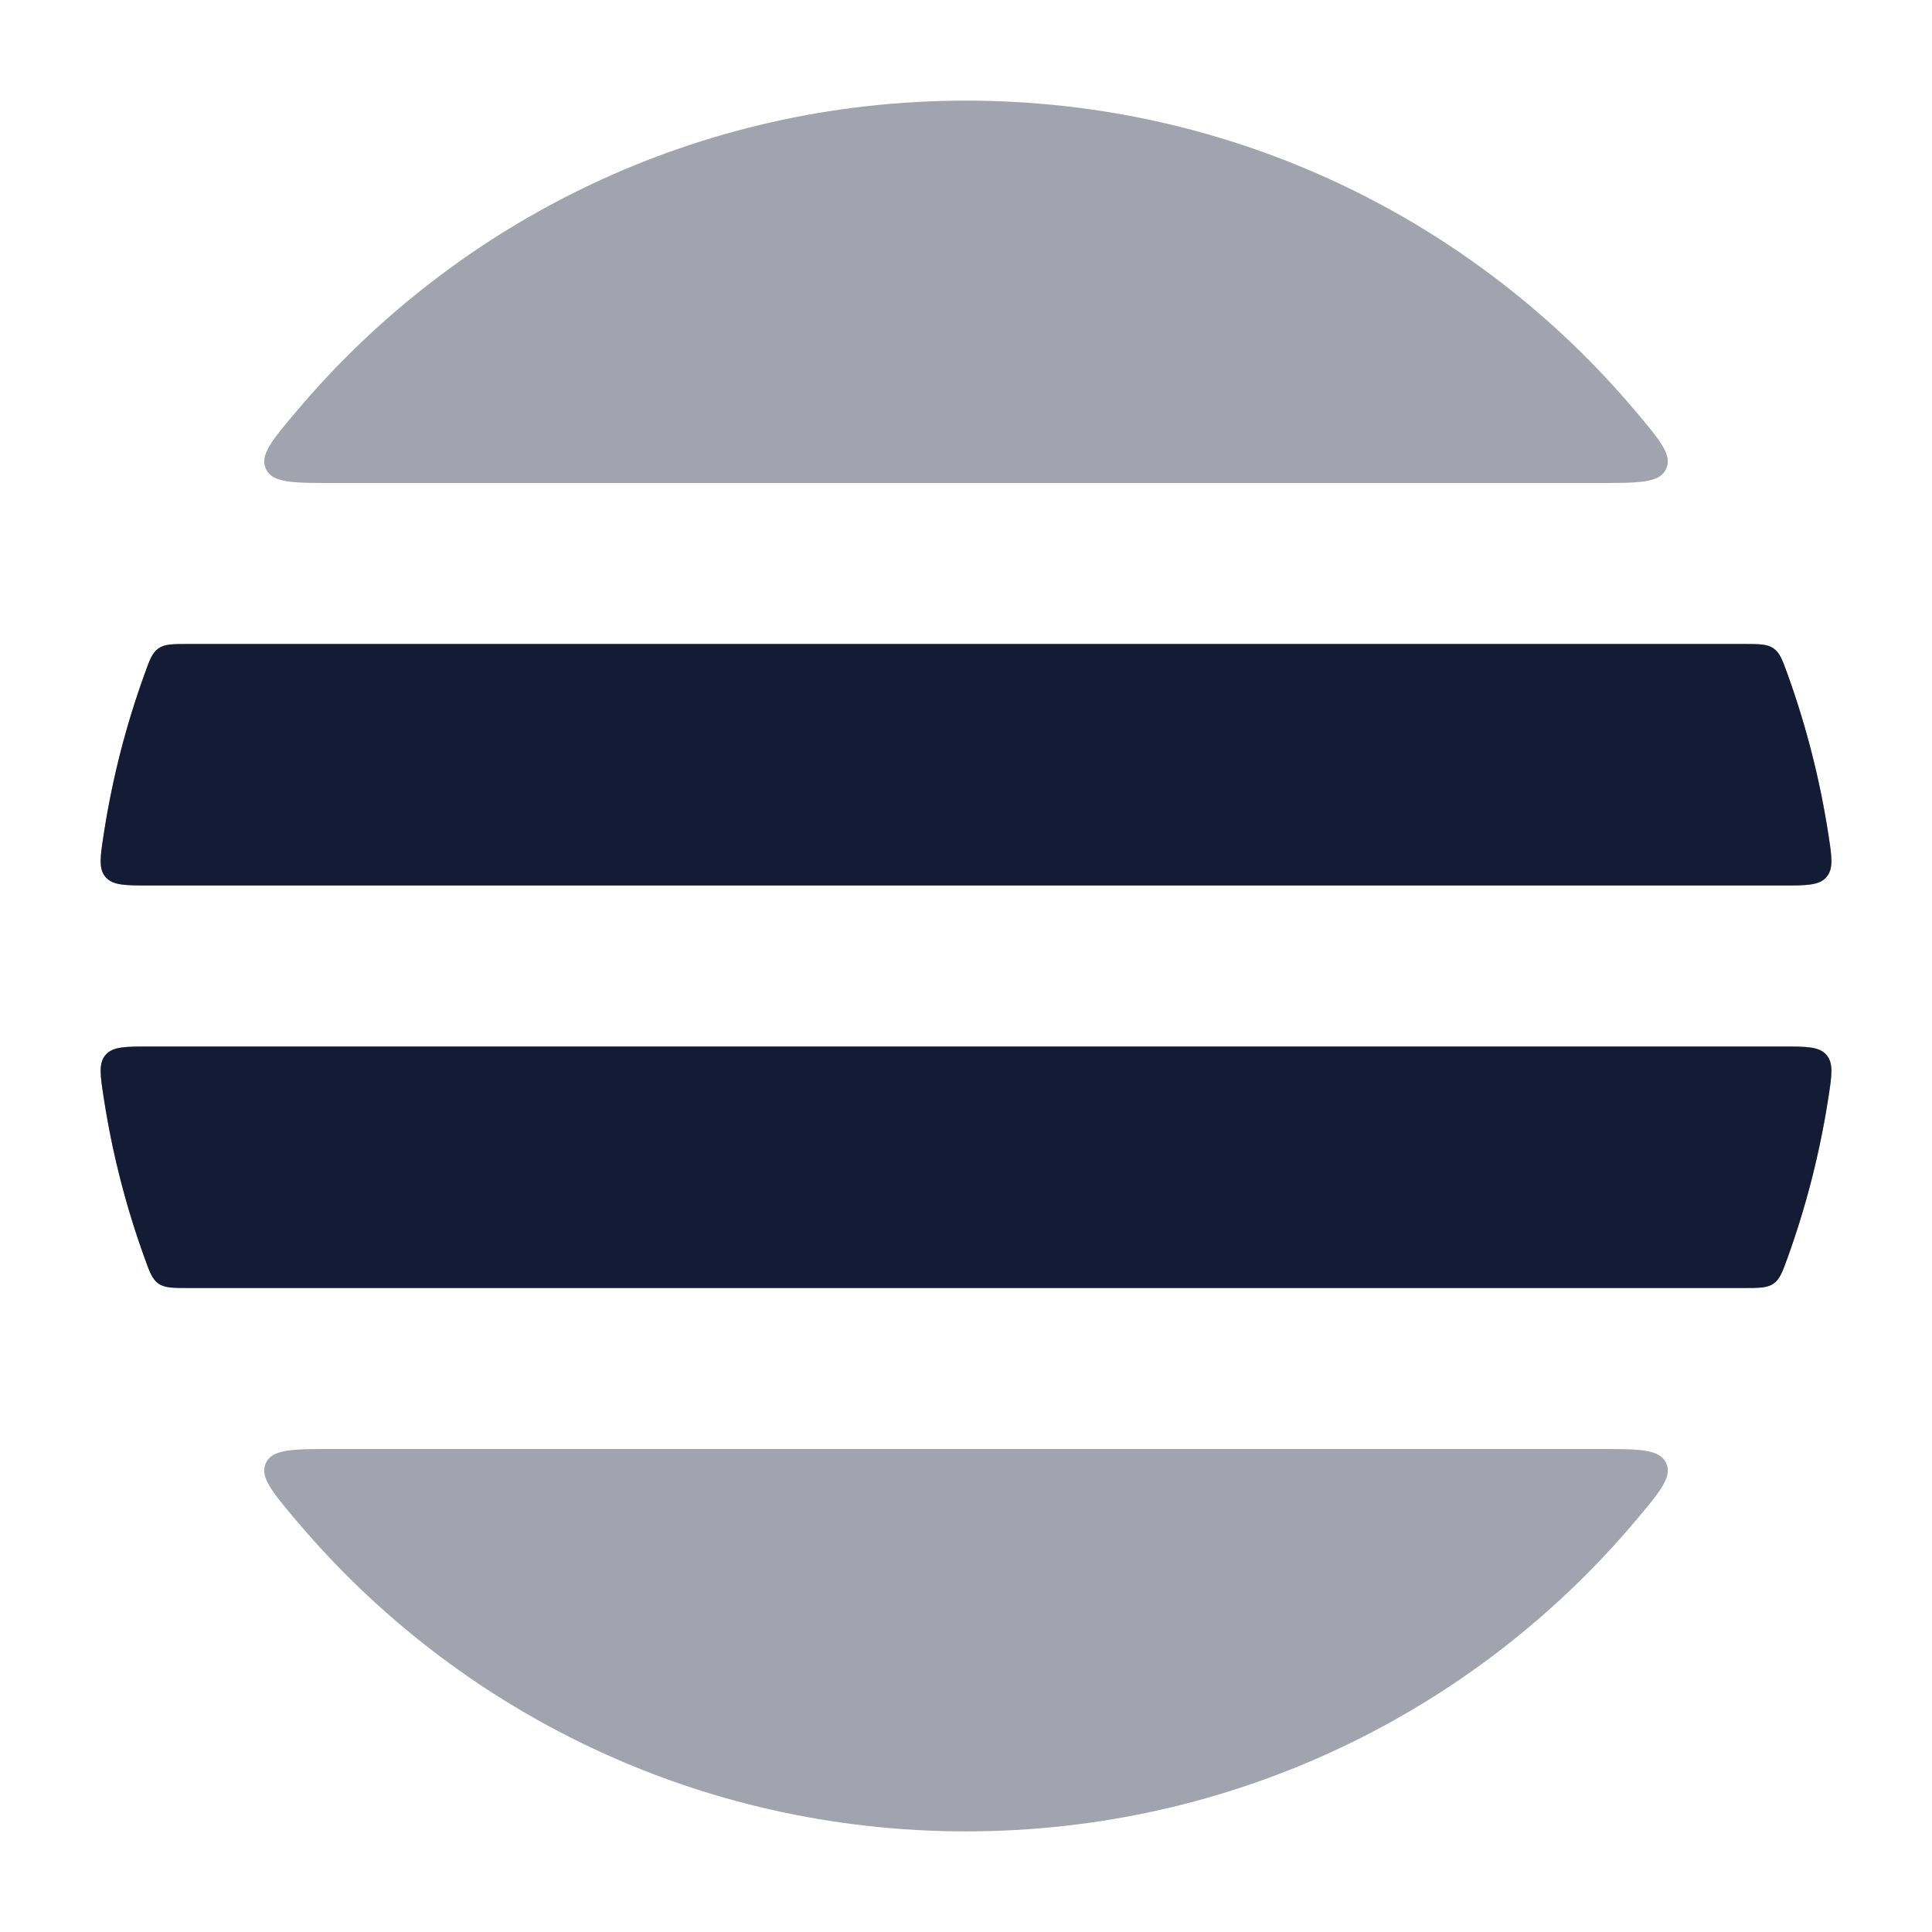<svg width="24" height="24" viewBox="0 0 24 24" fill="none" xmlns="http://www.w3.org/2000/svg">
<g opacity="0.4">
<path d="M1.868 13C1.557 13 1.401 13 1.311 13.105C1.222 13.21 1.245 13.358 1.291 13.653C1.396 14.333 1.566 14.991 1.794 15.622C1.858 15.801 1.891 15.891 1.968 15.945C2.046 16 2.145 16 2.343 16H21.657C21.855 16 21.954 16 22.032 15.945C22.11 15.891 22.142 15.801 22.207 15.622C22.434 14.991 22.604 14.333 22.71 13.653C22.756 13.358 22.779 13.21 22.689 13.105C22.599 13 22.444 13 22.133 13H1.868Z" fill="#141B34"/>
<path d="M22.133 11C22.444 11 22.599 11 22.689 10.895C22.779 10.79 22.756 10.642 22.71 10.347C22.604 9.667 22.434 9.009 22.207 8.378C22.142 8.199 22.11 8.109 22.032 8.055C21.954 8 21.855 8 21.657 8H2.343C2.145 8 2.046 8 1.968 8.055C1.891 8.109 1.858 8.199 1.794 8.378C1.566 9.009 1.396 9.667 1.291 10.347C1.245 10.642 1.222 10.79 1.311 10.895C1.401 11 1.557 11 1.868 11H22.133Z" fill="#141B34"/>
<path d="M3.692 5.098C3.379 5.468 3.223 5.653 3.303 5.826C3.384 6 3.636 6 4.14 6H19.86C20.364 6 20.616 6 20.697 5.826C20.778 5.653 20.621 5.468 20.309 5.098C18.321 2.746 15.337 1.25 12 1.25C8.664 1.25 5.679 2.746 3.692 5.098Z" fill="#141B34"/>
<path d="M20.309 18.902C20.621 18.532 20.778 18.347 20.697 18.174C20.616 18 20.364 18 19.86 18H4.14C3.636 18 3.384 18 3.303 18.174C3.223 18.347 3.379 18.532 3.692 18.902C5.679 21.254 8.664 22.75 12 22.75C15.337 22.75 18.321 21.254 20.309 18.902Z" fill="#141B34"/>
</g>
<path d="M1.868 13C1.557 13 1.401 13 1.311 13.105C1.222 13.21 1.245 13.358 1.291 13.653C1.396 14.333 1.566 14.991 1.794 15.622C1.858 15.801 1.891 15.891 1.968 15.945C2.046 16 2.145 16 2.343 16H21.657C21.855 16 21.954 16 22.032 15.945C22.11 15.891 22.142 15.801 22.207 15.622C22.434 14.991 22.604 14.333 22.71 13.653C22.756 13.358 22.779 13.21 22.689 13.105C22.599 13 22.444 13 22.133 13H1.868Z" fill="#141B34"/>
<path d="M22.133 11C22.444 11 22.599 11 22.689 10.895C22.779 10.79 22.756 10.642 22.71 10.347C22.604 9.667 22.434 9.009 22.207 8.378C22.142 8.199 22.11 8.109 22.032 8.055C21.954 8 21.855 8 21.657 8H2.343C2.145 8 2.046 8 1.968 8.055C1.891 8.109 1.858 8.199 1.794 8.378C1.566 9.009 1.396 9.667 1.291 10.347C1.245 10.642 1.222 10.79 1.311 10.895C1.401 11 1.557 11 1.868 11H22.133Z" fill="#141B34"/>
</svg>
